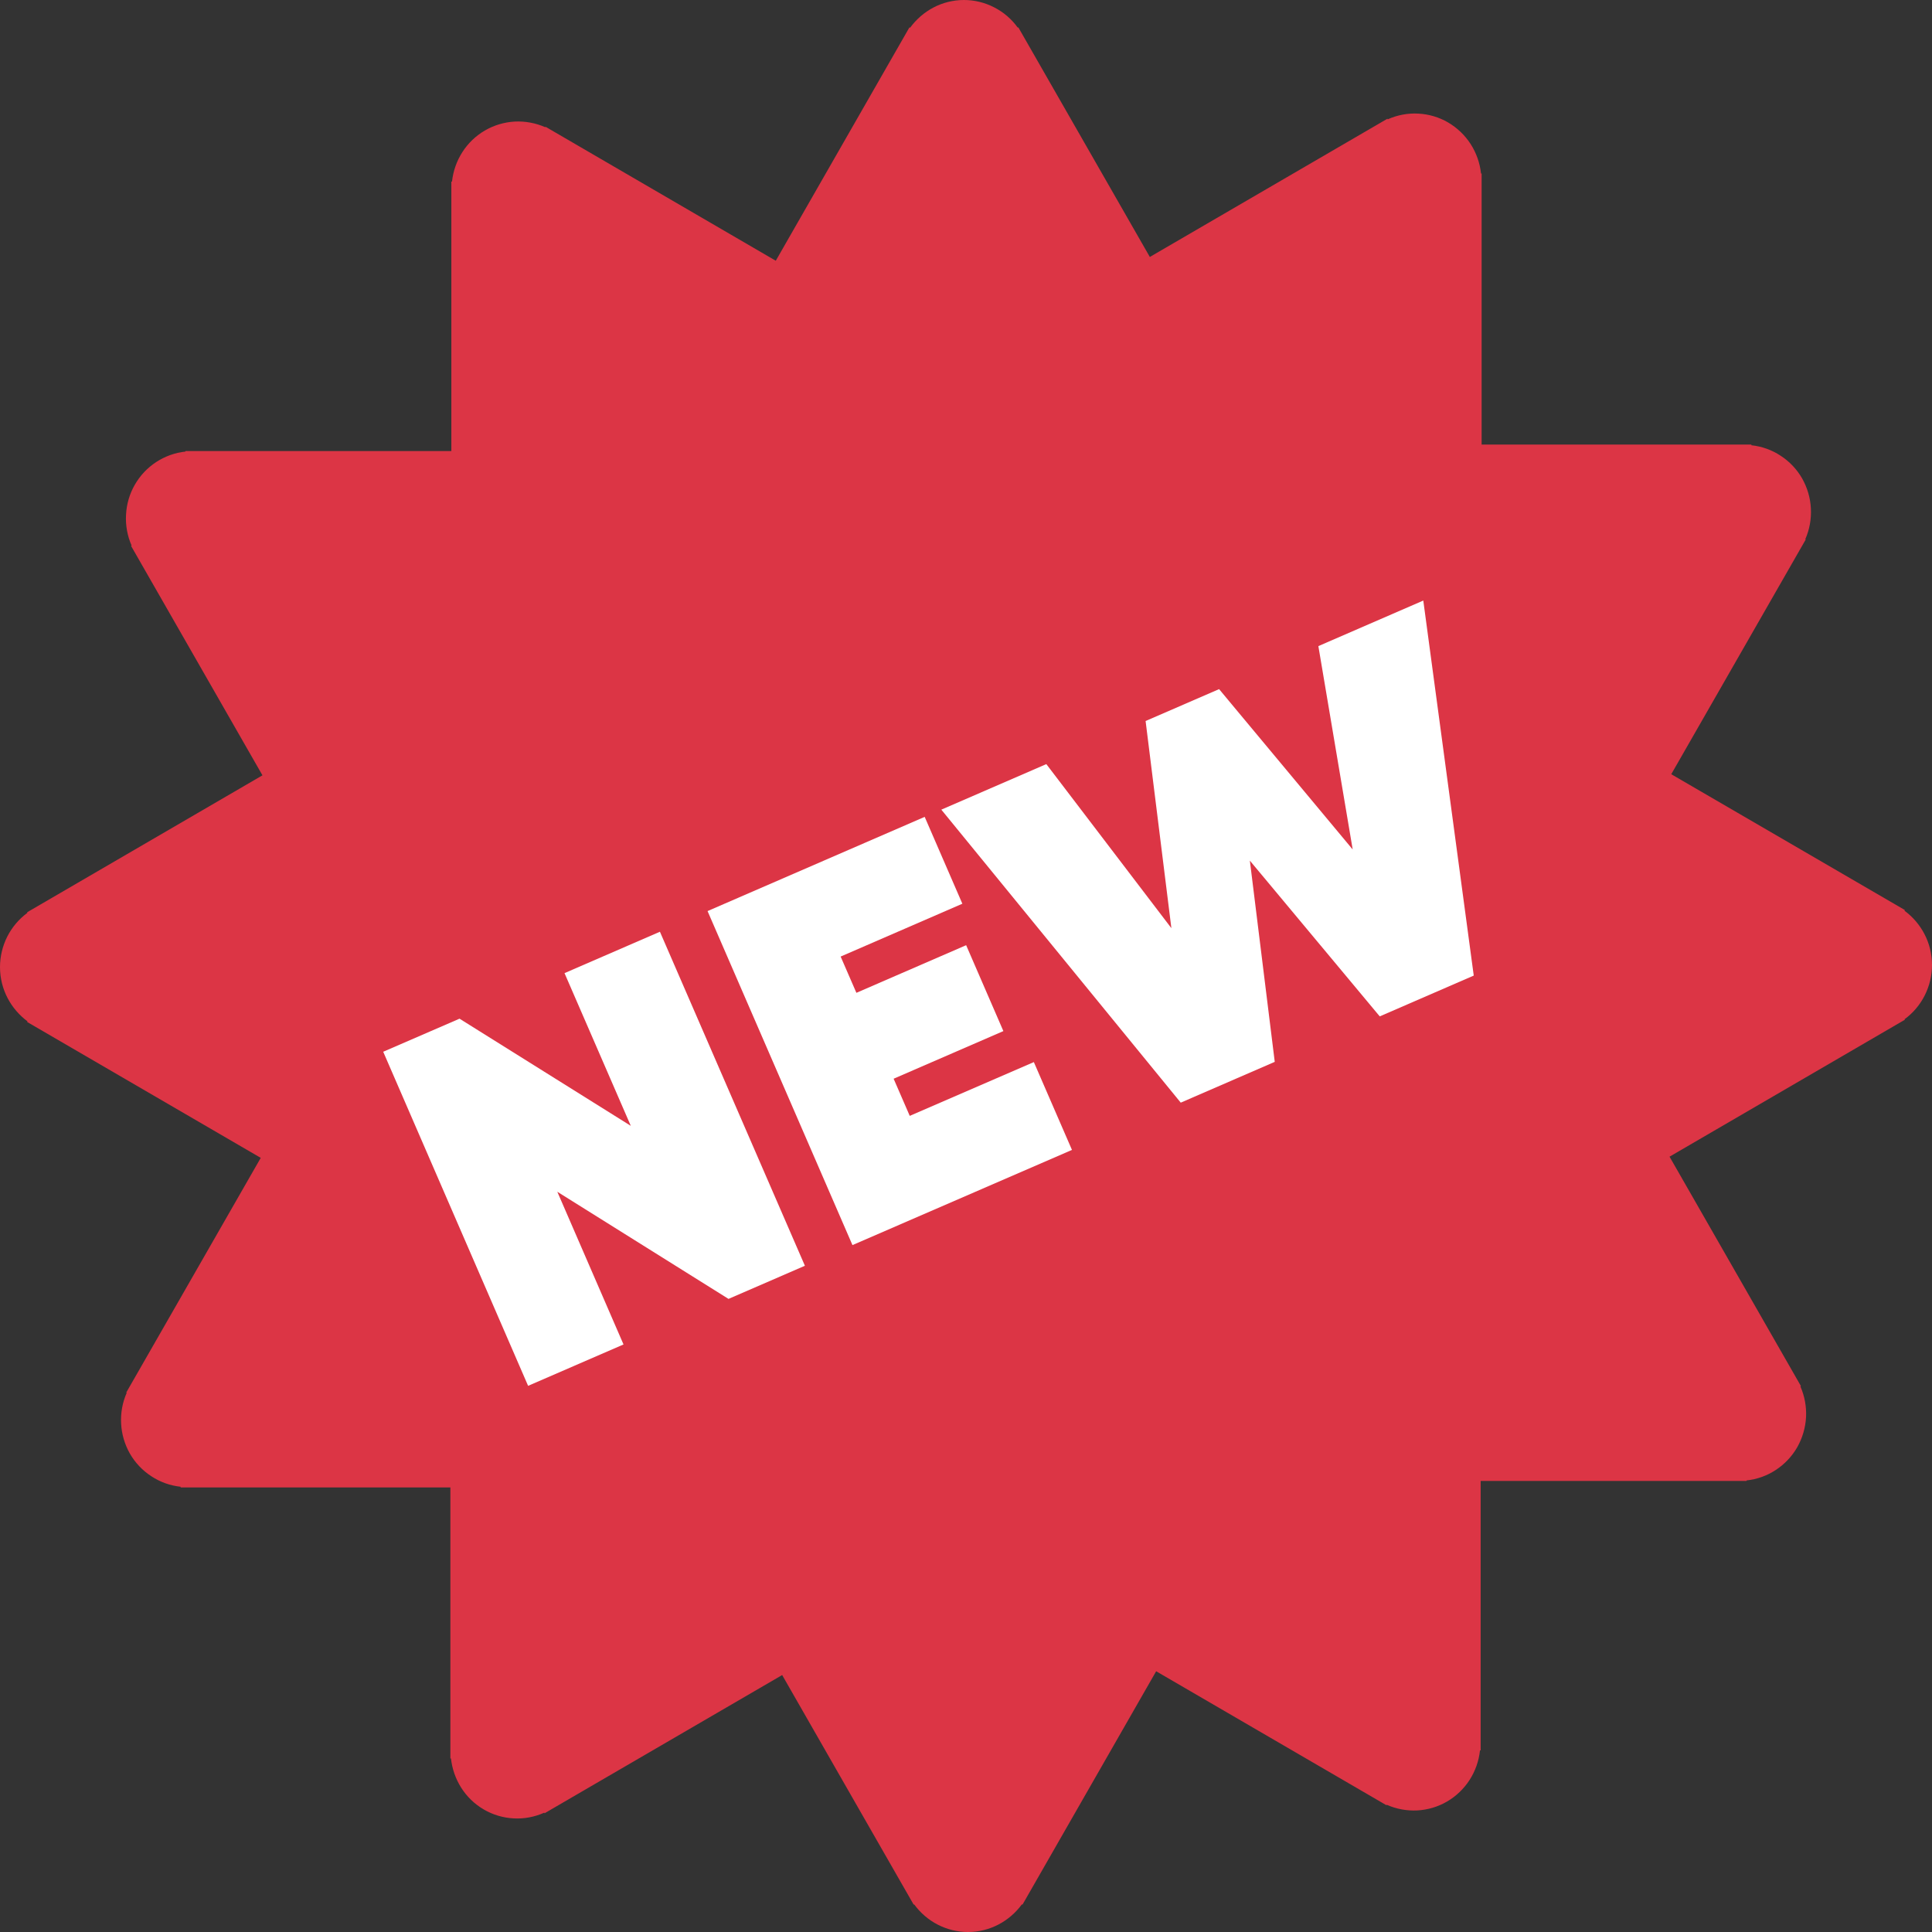 <svg width="26" height="26" viewBox="0 0 26 26" fill="none" xmlns="http://www.w3.org/2000/svg">
<rect x="0" y="0" width="26" height="26" fill="#333333" stroke="none"/>
<path d="M26 12.986C26 12.686 25.853 12.421 25.63 12.256L25.635 12.247L22.491 10.419L24.301 7.26L24.295 7.256C24.352 7.126 24.378 6.984 24.37 6.842C24.363 6.7 24.322 6.562 24.252 6.438C24.181 6.315 24.082 6.21 23.963 6.133C23.845 6.055 23.71 6.007 23.569 5.992V5.983H19.939V2.335H19.931C19.916 2.194 19.868 2.058 19.791 1.938C19.714 1.819 19.61 1.72 19.488 1.648C19.366 1.577 19.228 1.536 19.087 1.529C18.945 1.521 18.804 1.548 18.675 1.606L18.671 1.598L15.474 3.458L13.704 0.368L13.697 0.372C13.614 0.257 13.505 0.163 13.379 0.099C13.253 0.034 13.114 0 12.973 0C12.675 0 12.412 0.148 12.248 0.373L12.239 0.368L10.44 3.509L7.342 1.706L7.338 1.712C7.209 1.655 7.068 1.629 6.927 1.636C6.786 1.644 6.648 1.685 6.526 1.756C6.404 1.827 6.3 1.926 6.223 2.046C6.146 2.166 6.098 2.302 6.083 2.444H6.074V6.07H2.496V6.077C2.355 6.092 2.22 6.141 2.102 6.218C1.983 6.296 1.885 6.4 1.814 6.524C1.743 6.647 1.703 6.786 1.696 6.928C1.688 7.07 1.714 7.212 1.771 7.342L1.764 7.347L3.532 10.434L0.365 12.277L0.369 12.284C0.255 12.368 0.162 12.478 0.098 12.604C0.034 12.731 0 12.872 0 13.014C0 13.315 0.147 13.579 0.37 13.745L0.365 13.753L3.509 15.582L1.699 18.74L1.705 18.744C1.648 18.874 1.622 19.016 1.63 19.158C1.637 19.3 1.678 19.438 1.748 19.562C1.819 19.685 1.918 19.79 2.037 19.867C2.155 19.945 2.29 19.993 2.431 20.008V20.017H6.061V23.665H6.069C6.1 23.942 6.254 24.202 6.512 24.352C6.634 24.423 6.772 24.464 6.913 24.471C7.054 24.479 7.195 24.452 7.325 24.394L7.329 24.402L10.526 22.542L12.296 25.632L12.302 25.628C12.386 25.743 12.495 25.837 12.62 25.901C12.746 25.966 12.886 26 13.027 26C13.325 26 13.588 25.852 13.752 25.628L13.76 25.632L15.559 22.491L18.658 24.294L18.662 24.288C18.791 24.345 18.932 24.371 19.073 24.364C19.214 24.356 19.351 24.316 19.474 24.244C19.596 24.173 19.7 24.073 19.777 23.954C19.854 23.834 19.902 23.698 19.917 23.556H19.926V19.93H23.504V19.923C23.645 19.908 23.78 19.86 23.898 19.782C24.017 19.704 24.115 19.6 24.186 19.477C24.256 19.353 24.297 19.215 24.305 19.072C24.312 18.93 24.286 18.788 24.229 18.658L24.236 18.653L22.468 15.566L25.635 13.723L25.631 13.716C25.745 13.633 25.838 13.523 25.902 13.396C25.966 13.269 26 13.129 26 12.986Z" fill="#DC3545"/>
<path d="M8.489 15.151L6.184 13.709L5.157 14.154L7.107 18.65L8.391 18.093L7.5 16.038L9.804 17.48L10.832 17.034L8.881 12.539L7.597 13.096L8.489 15.151ZM12.026 14.517L13.503 13.876L13.002 12.72L11.525 13.361L11.313 12.873L12.951 12.162L12.444 10.993L9.522 12.261L11.472 16.756L14.426 15.475L13.913 14.293L12.243 15.017L12.026 14.517ZM17.155 14.29L16.82 11.582L18.568 13.678L19.833 13.129L19.154 8.082L17.742 8.695L18.204 11.432L16.406 9.274L15.417 9.703L15.764 12.491L14.081 10.283L12.668 10.896L15.89 14.839L17.155 14.29Z" fill="white"/>
</svg>
